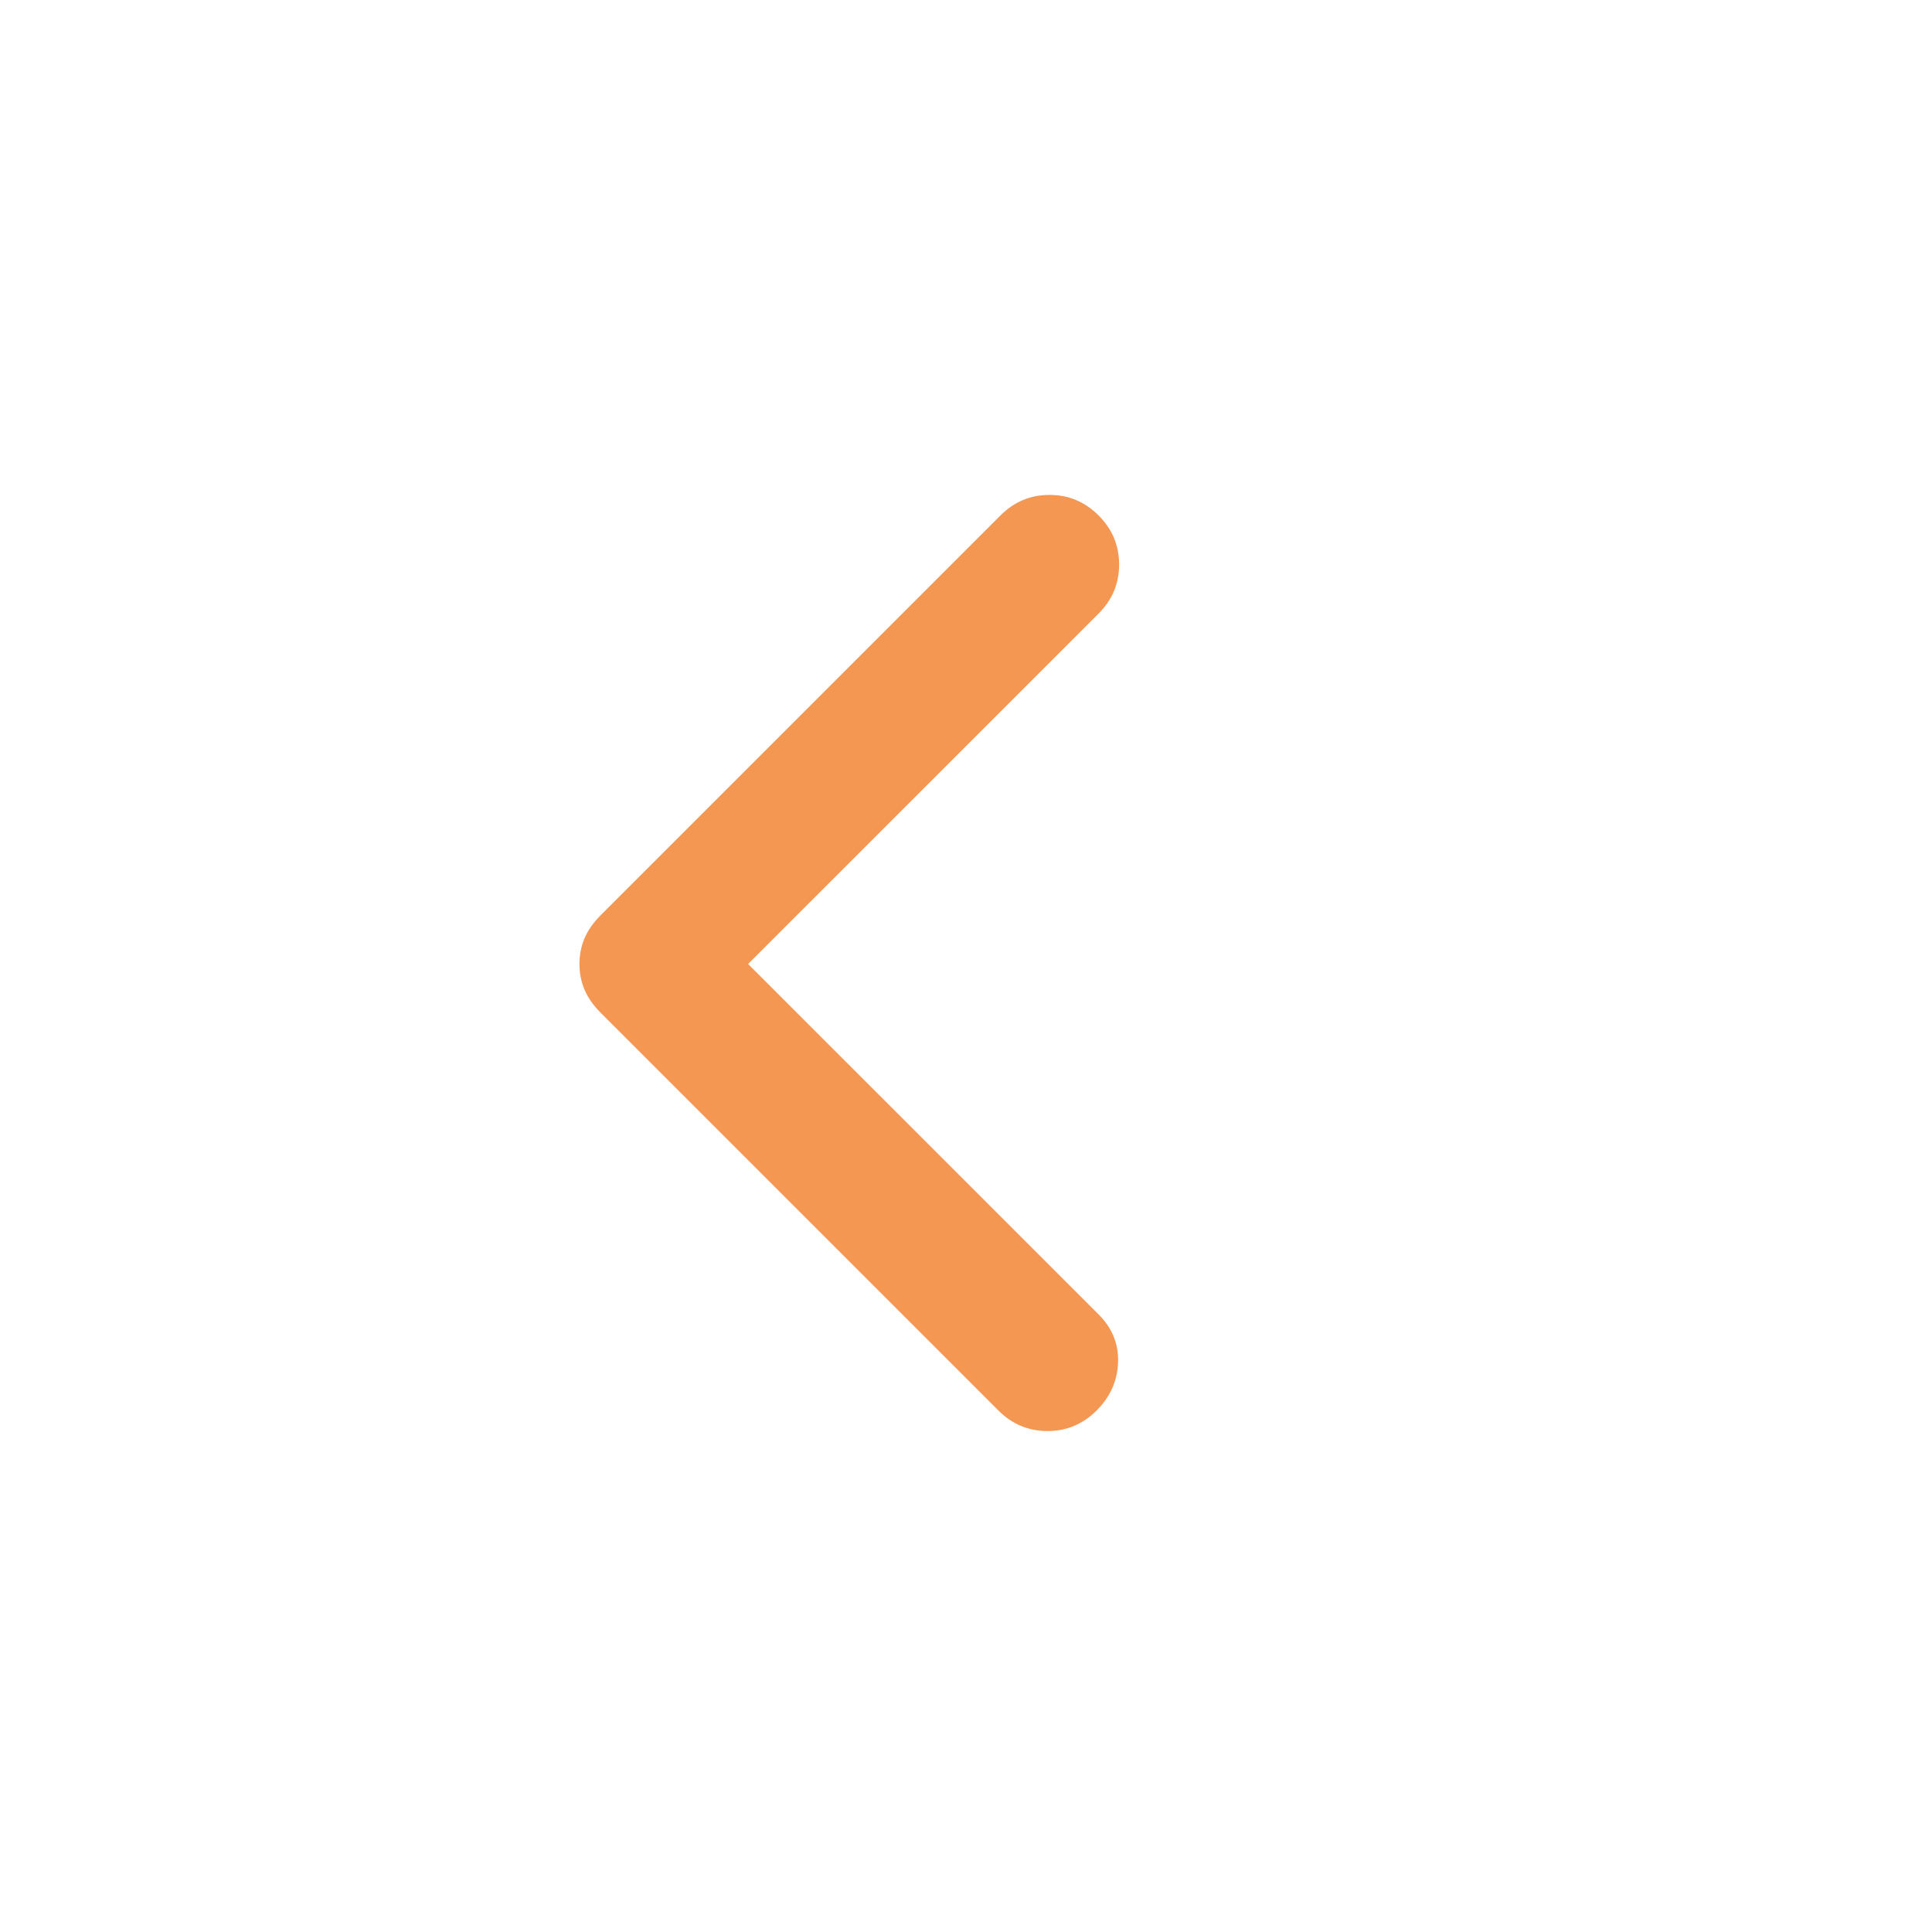 <svg width="24" height="24" viewBox="0 0 24 24" fill="#F39753" xmlns="http://www.w3.org/2000/svg">
  <path
    d="M9.293 11.975L13.647 16.328C13.817 16.498 13.897 16.697 13.889 16.925C13.881 17.153 13.792 17.352 13.622 17.522C13.452 17.692 13.249 17.777 13.012 17.777C12.776 17.777 12.573 17.692 12.403 17.522L7.459 12.578C7.368 12.486 7.302 12.391 7.26 12.292C7.219 12.193 7.198 12.087 7.198 11.975C7.198 11.863 7.219 11.758 7.26 11.658C7.302 11.559 7.368 11.464 7.459 11.372L12.428 6.403C12.598 6.233 12.801 6.148 13.037 6.148C13.274 6.148 13.477 6.233 13.647 6.403C13.817 6.573 13.902 6.776 13.902 7.013C13.902 7.249 13.817 7.452 13.647 7.622L9.293 11.975Z"
  />
</svg>
  